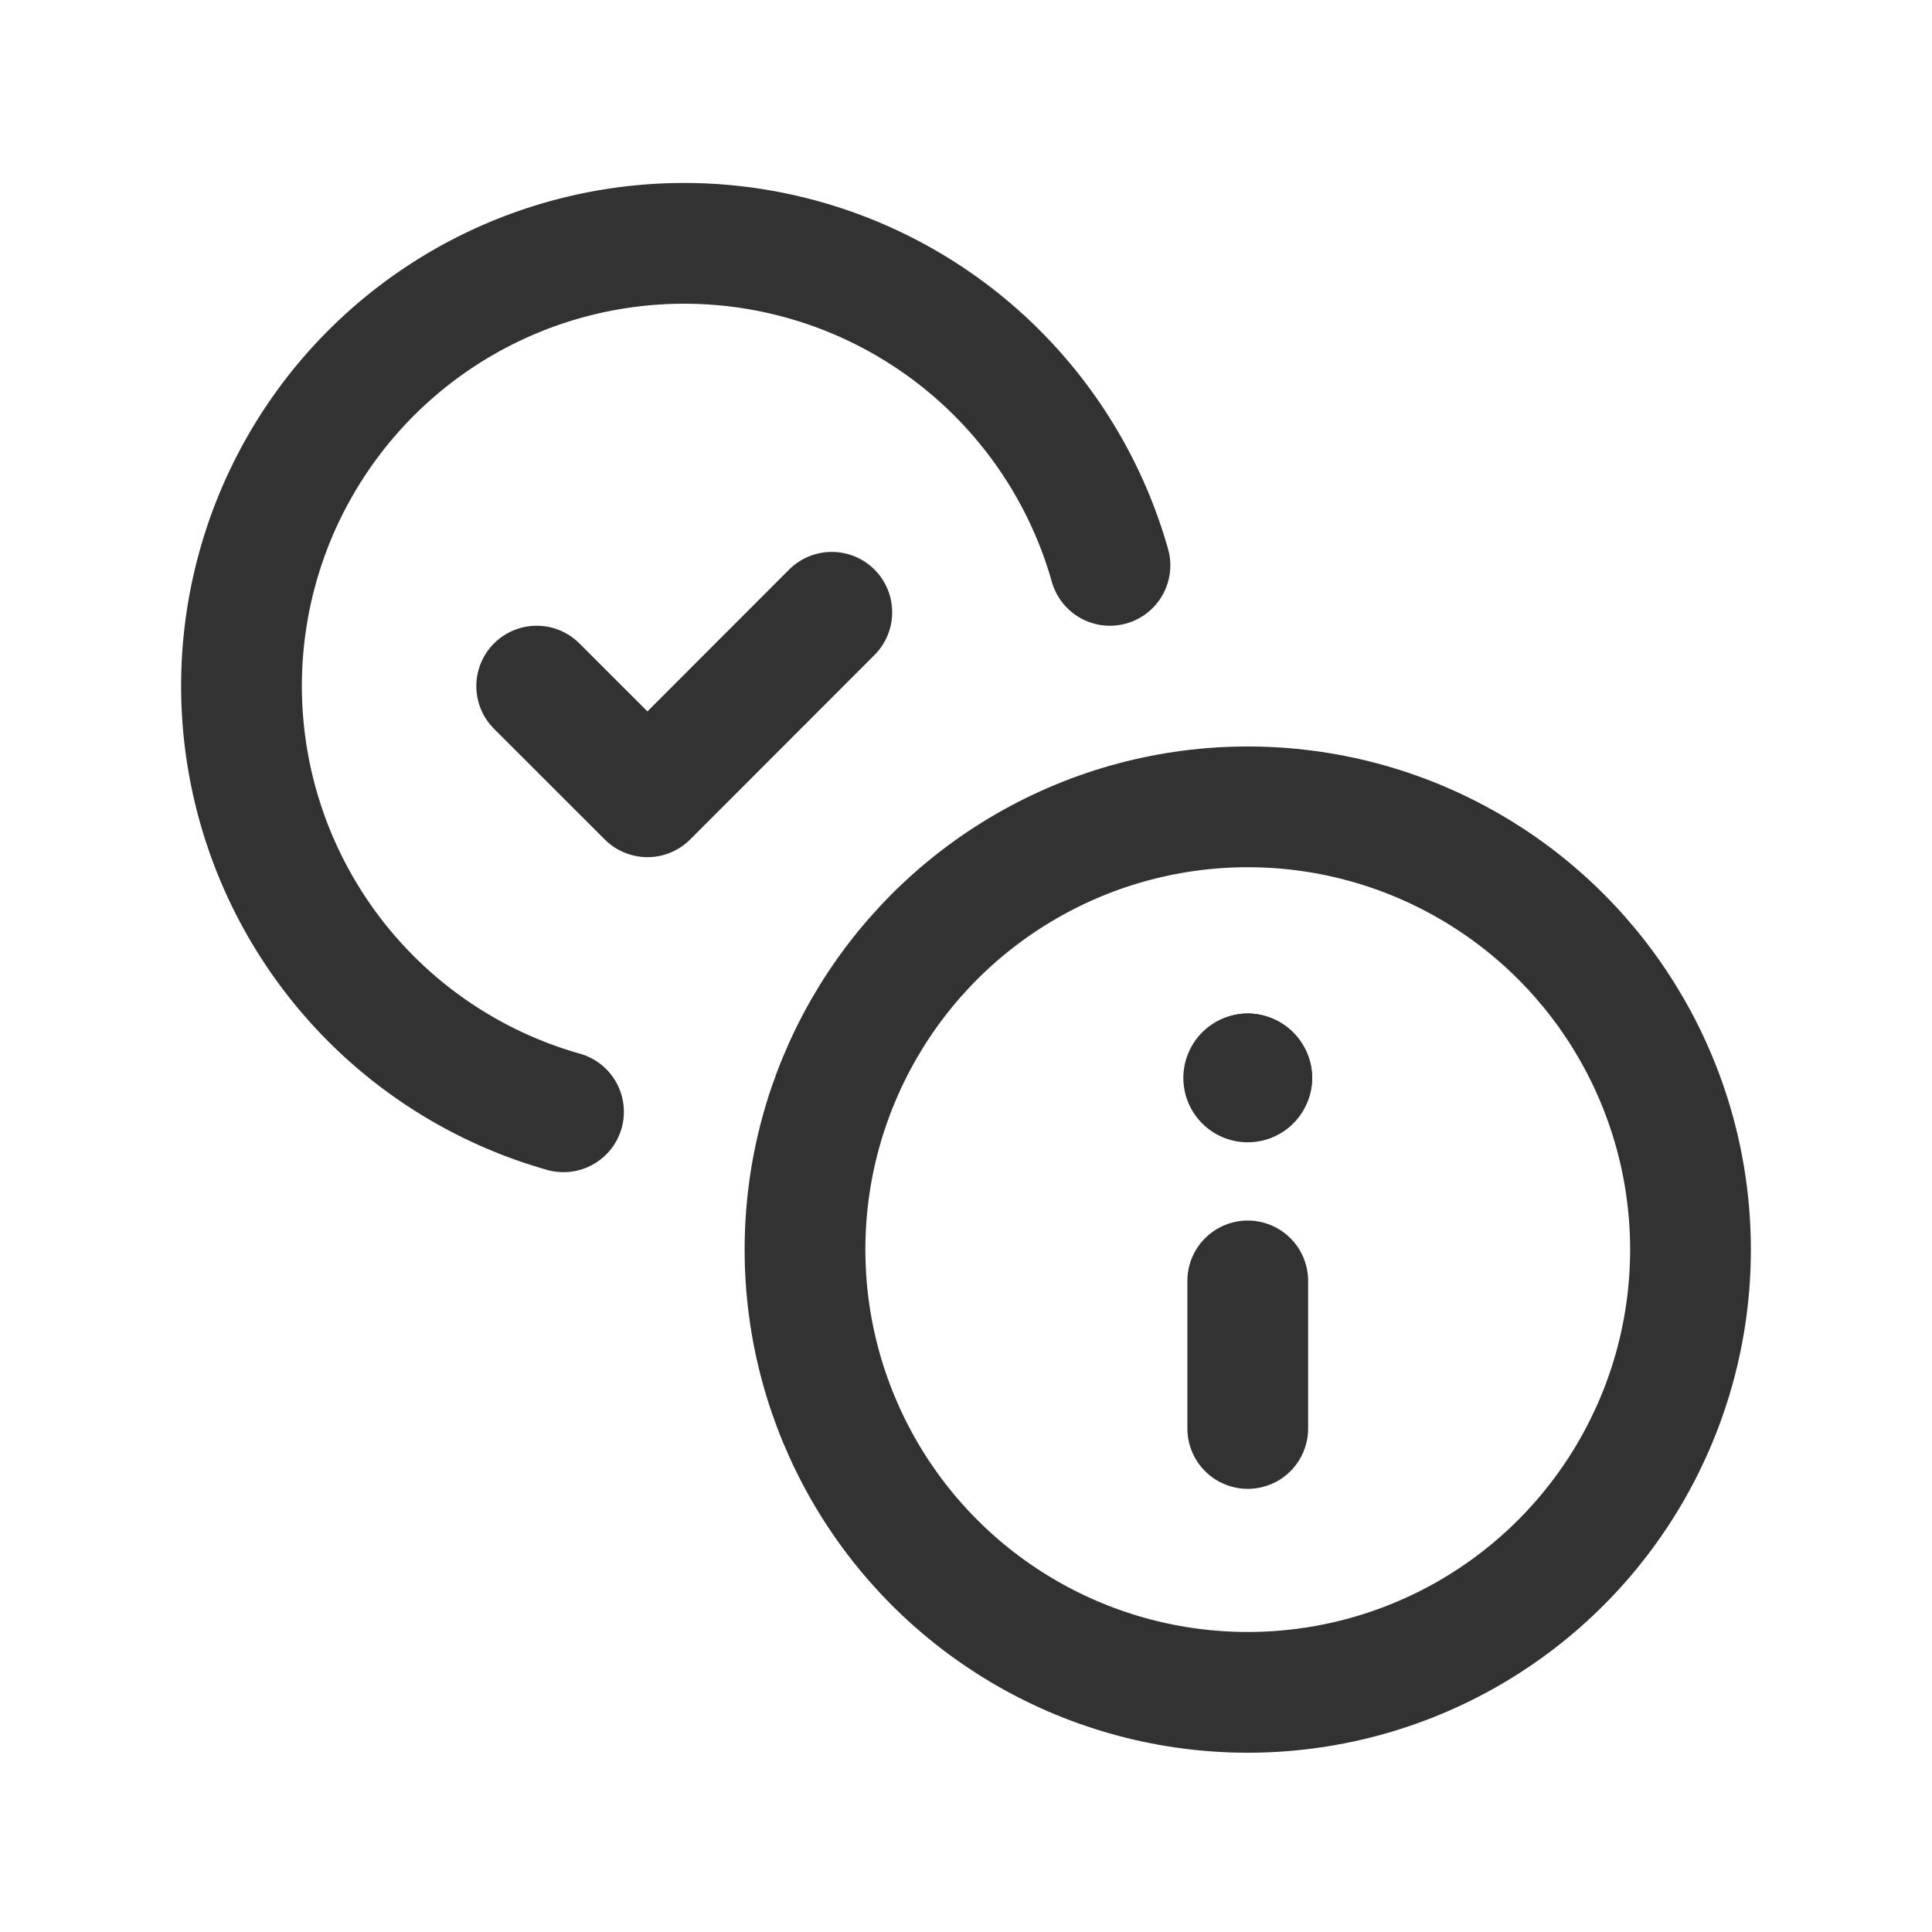 <svg id="Layer_3" data-name="Layer 3" xmlns="http://www.w3.org/2000/svg" viewBox="0 0 24 24"><title>checkbox-checkmark-info</title><path d="M24,24.023H0v-24H24Z" fill="none"/><circle cx="15.5" cy="15.523" r="5.5" fill="none" stroke="#323232" stroke-linecap="round" stroke-linejoin="round" stroke-width="1.5"/><path d="M10.333,7.606,8.043,9.898l-1.376-1.375" fill="none" stroke="#323232" stroke-linecap="round" stroke-linejoin="round" stroke-width="1.5"/><path d="M13.788,7.023A5.498,5.498,0,1,0,7,13.811" fill="none" stroke="#323232" stroke-linecap="round" stroke-linejoin="round" stroke-width="1.5"/><path d="M15.5,15.912v1.833" fill="none" stroke="#323232" stroke-linecap="round" stroke-linejoin="round" stroke-width="1.5"/><path d="M15.55,13.39a.05.05,0,1,1-.05-.05" fill="none" stroke="#323232" stroke-linecap="round" stroke-linejoin="round" stroke-width="1.5"/><path d="M15.5,13.34a.05.05,0,0,1,.05.05" fill="none" stroke="#323232" stroke-linecap="round" stroke-linejoin="round" stroke-width="1.5"/></svg>
